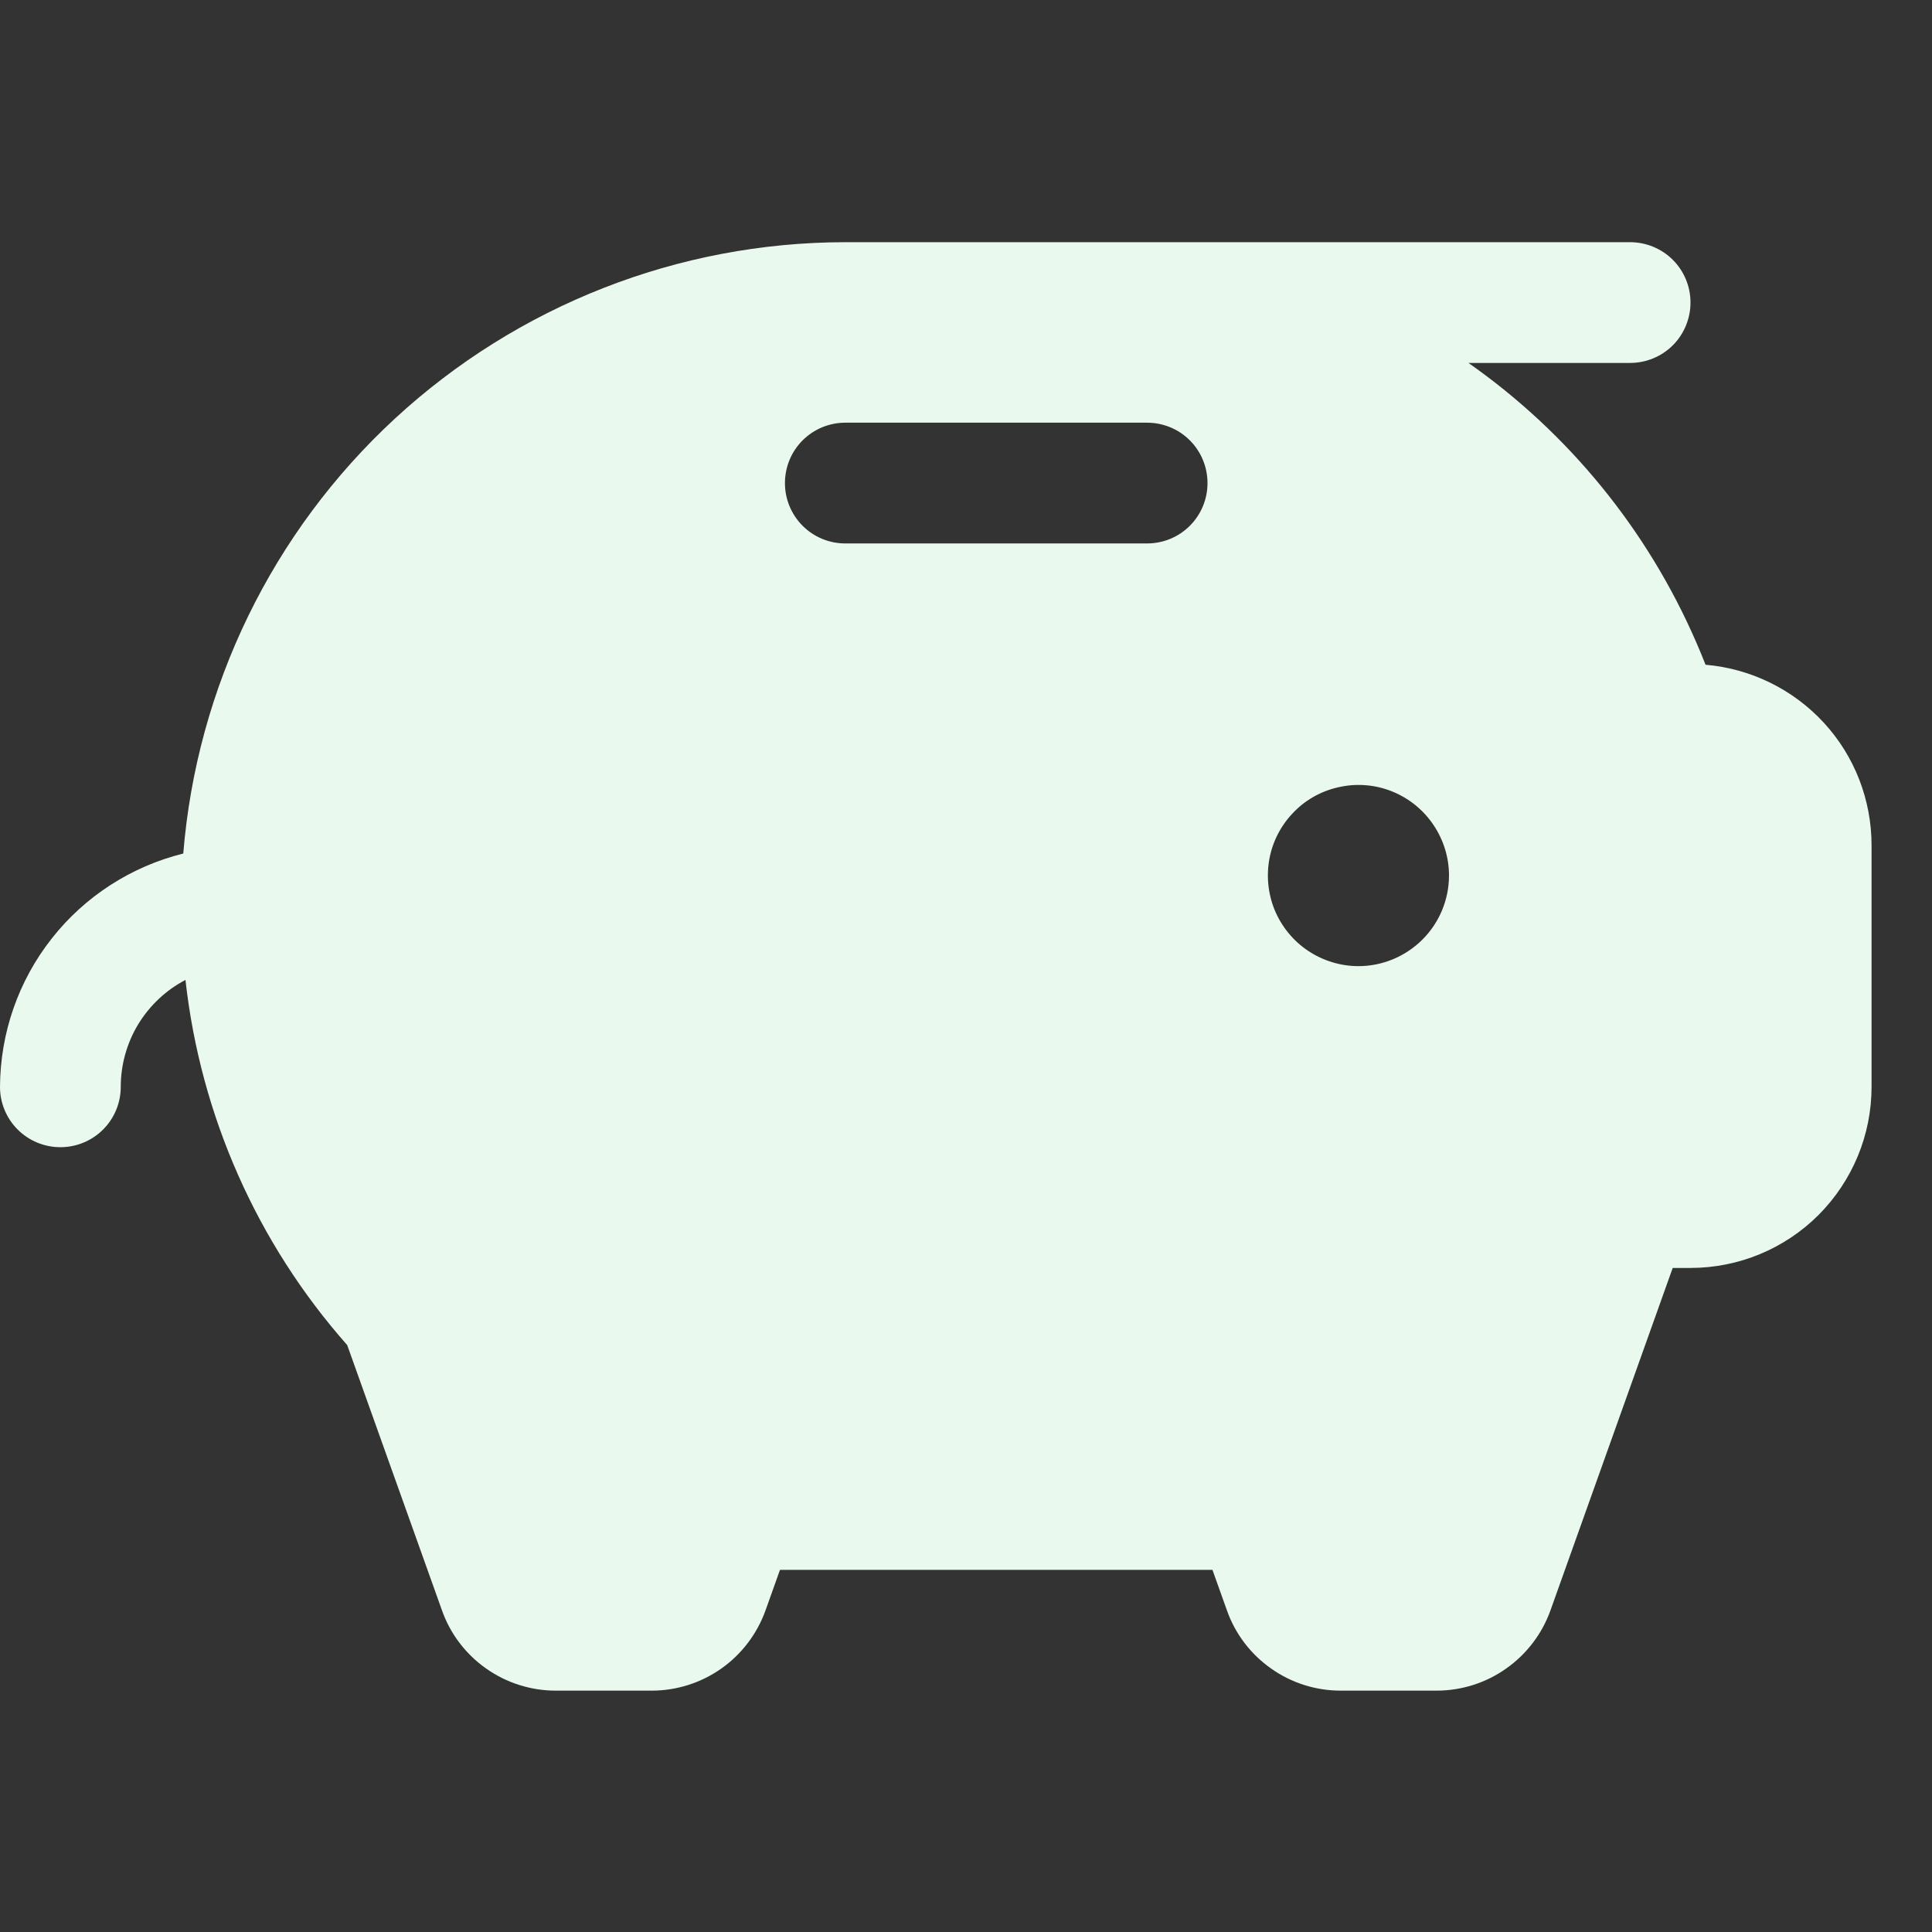 <svg width="14" height="14" viewBox="0 0 14 14" fill="none" xmlns="http://www.w3.org/2000/svg">
    <rect x="0" y="0" width="14" height="14" fill="#333333" stroke="none"/>
    <path
        d="M12.359 4.817C12.338 4.763 12.315 4.708 12.291 4.653C11.938 3.84 11.367 3.139 10.641 2.63H11.812C11.928 2.63 12.04 2.584 12.122 2.502C12.204 2.42 12.25 2.308 12.25 2.192C12.25 2.076 12.204 1.965 12.122 1.883C12.04 1.801 11.928 1.755 11.812 1.755H6.125C4.915 1.756 3.751 2.213 2.862 3.033C1.973 3.854 1.426 4.979 1.328 6.185C0.95 6.279 0.614 6.496 0.374 6.802C0.133 7.108 0.002 7.486 0 7.876C0 7.992 0.046 8.103 0.128 8.185C0.21 8.267 0.321 8.313 0.438 8.313C0.554 8.313 0.665 8.267 0.747 8.185C0.829 8.103 0.875 7.992 0.875 7.876C0.875 7.716 0.919 7.559 1.001 7.423C1.084 7.287 1.202 7.175 1.344 7.101C1.453 8.083 1.862 9.007 2.516 9.747L3.203 11.67C3.263 11.84 3.375 11.987 3.523 12.091C3.67 12.195 3.847 12.251 4.027 12.251H4.723C4.903 12.251 5.079 12.195 5.227 12.091C5.374 11.987 5.486 11.84 5.547 11.67L5.652 11.376H8.786L8.891 11.67C8.951 11.84 9.063 11.987 9.211 12.091C9.358 12.195 9.534 12.251 9.715 12.251H10.41C10.591 12.251 10.767 12.195 10.914 12.091C11.062 11.987 11.174 11.84 11.235 11.67L12.121 9.188H12.25C12.598 9.188 12.932 9.05 13.178 8.804C13.424 8.557 13.562 8.224 13.562 7.876V6.126C13.562 5.796 13.439 5.479 13.216 5.237C12.993 4.995 12.687 4.845 12.359 4.817ZM8.312 3.938H6.125C6.009 3.938 5.898 3.892 5.816 3.81C5.734 3.728 5.688 3.617 5.688 3.501C5.688 3.384 5.734 3.273 5.816 3.191C5.898 3.109 6.009 3.063 6.125 3.063H8.312C8.429 3.063 8.54 3.109 8.622 3.191C8.704 3.273 8.75 3.384 8.75 3.501C8.75 3.617 8.704 3.728 8.622 3.81C8.54 3.892 8.429 3.938 8.312 3.938ZM9.844 7.001C9.714 7.001 9.587 6.962 9.479 6.89C9.371 6.818 9.287 6.715 9.237 6.595C9.188 6.475 9.175 6.344 9.2 6.216C9.225 6.089 9.288 5.972 9.38 5.88C9.471 5.788 9.588 5.726 9.716 5.701C9.843 5.675 9.975 5.688 10.095 5.738C10.215 5.788 10.317 5.872 10.389 5.98C10.461 6.088 10.5 6.214 10.5 6.344C10.5 6.518 10.431 6.685 10.308 6.808C10.185 6.931 10.018 7.001 9.844 7.001Z"
        fill="#E9F9EE" />
</svg>